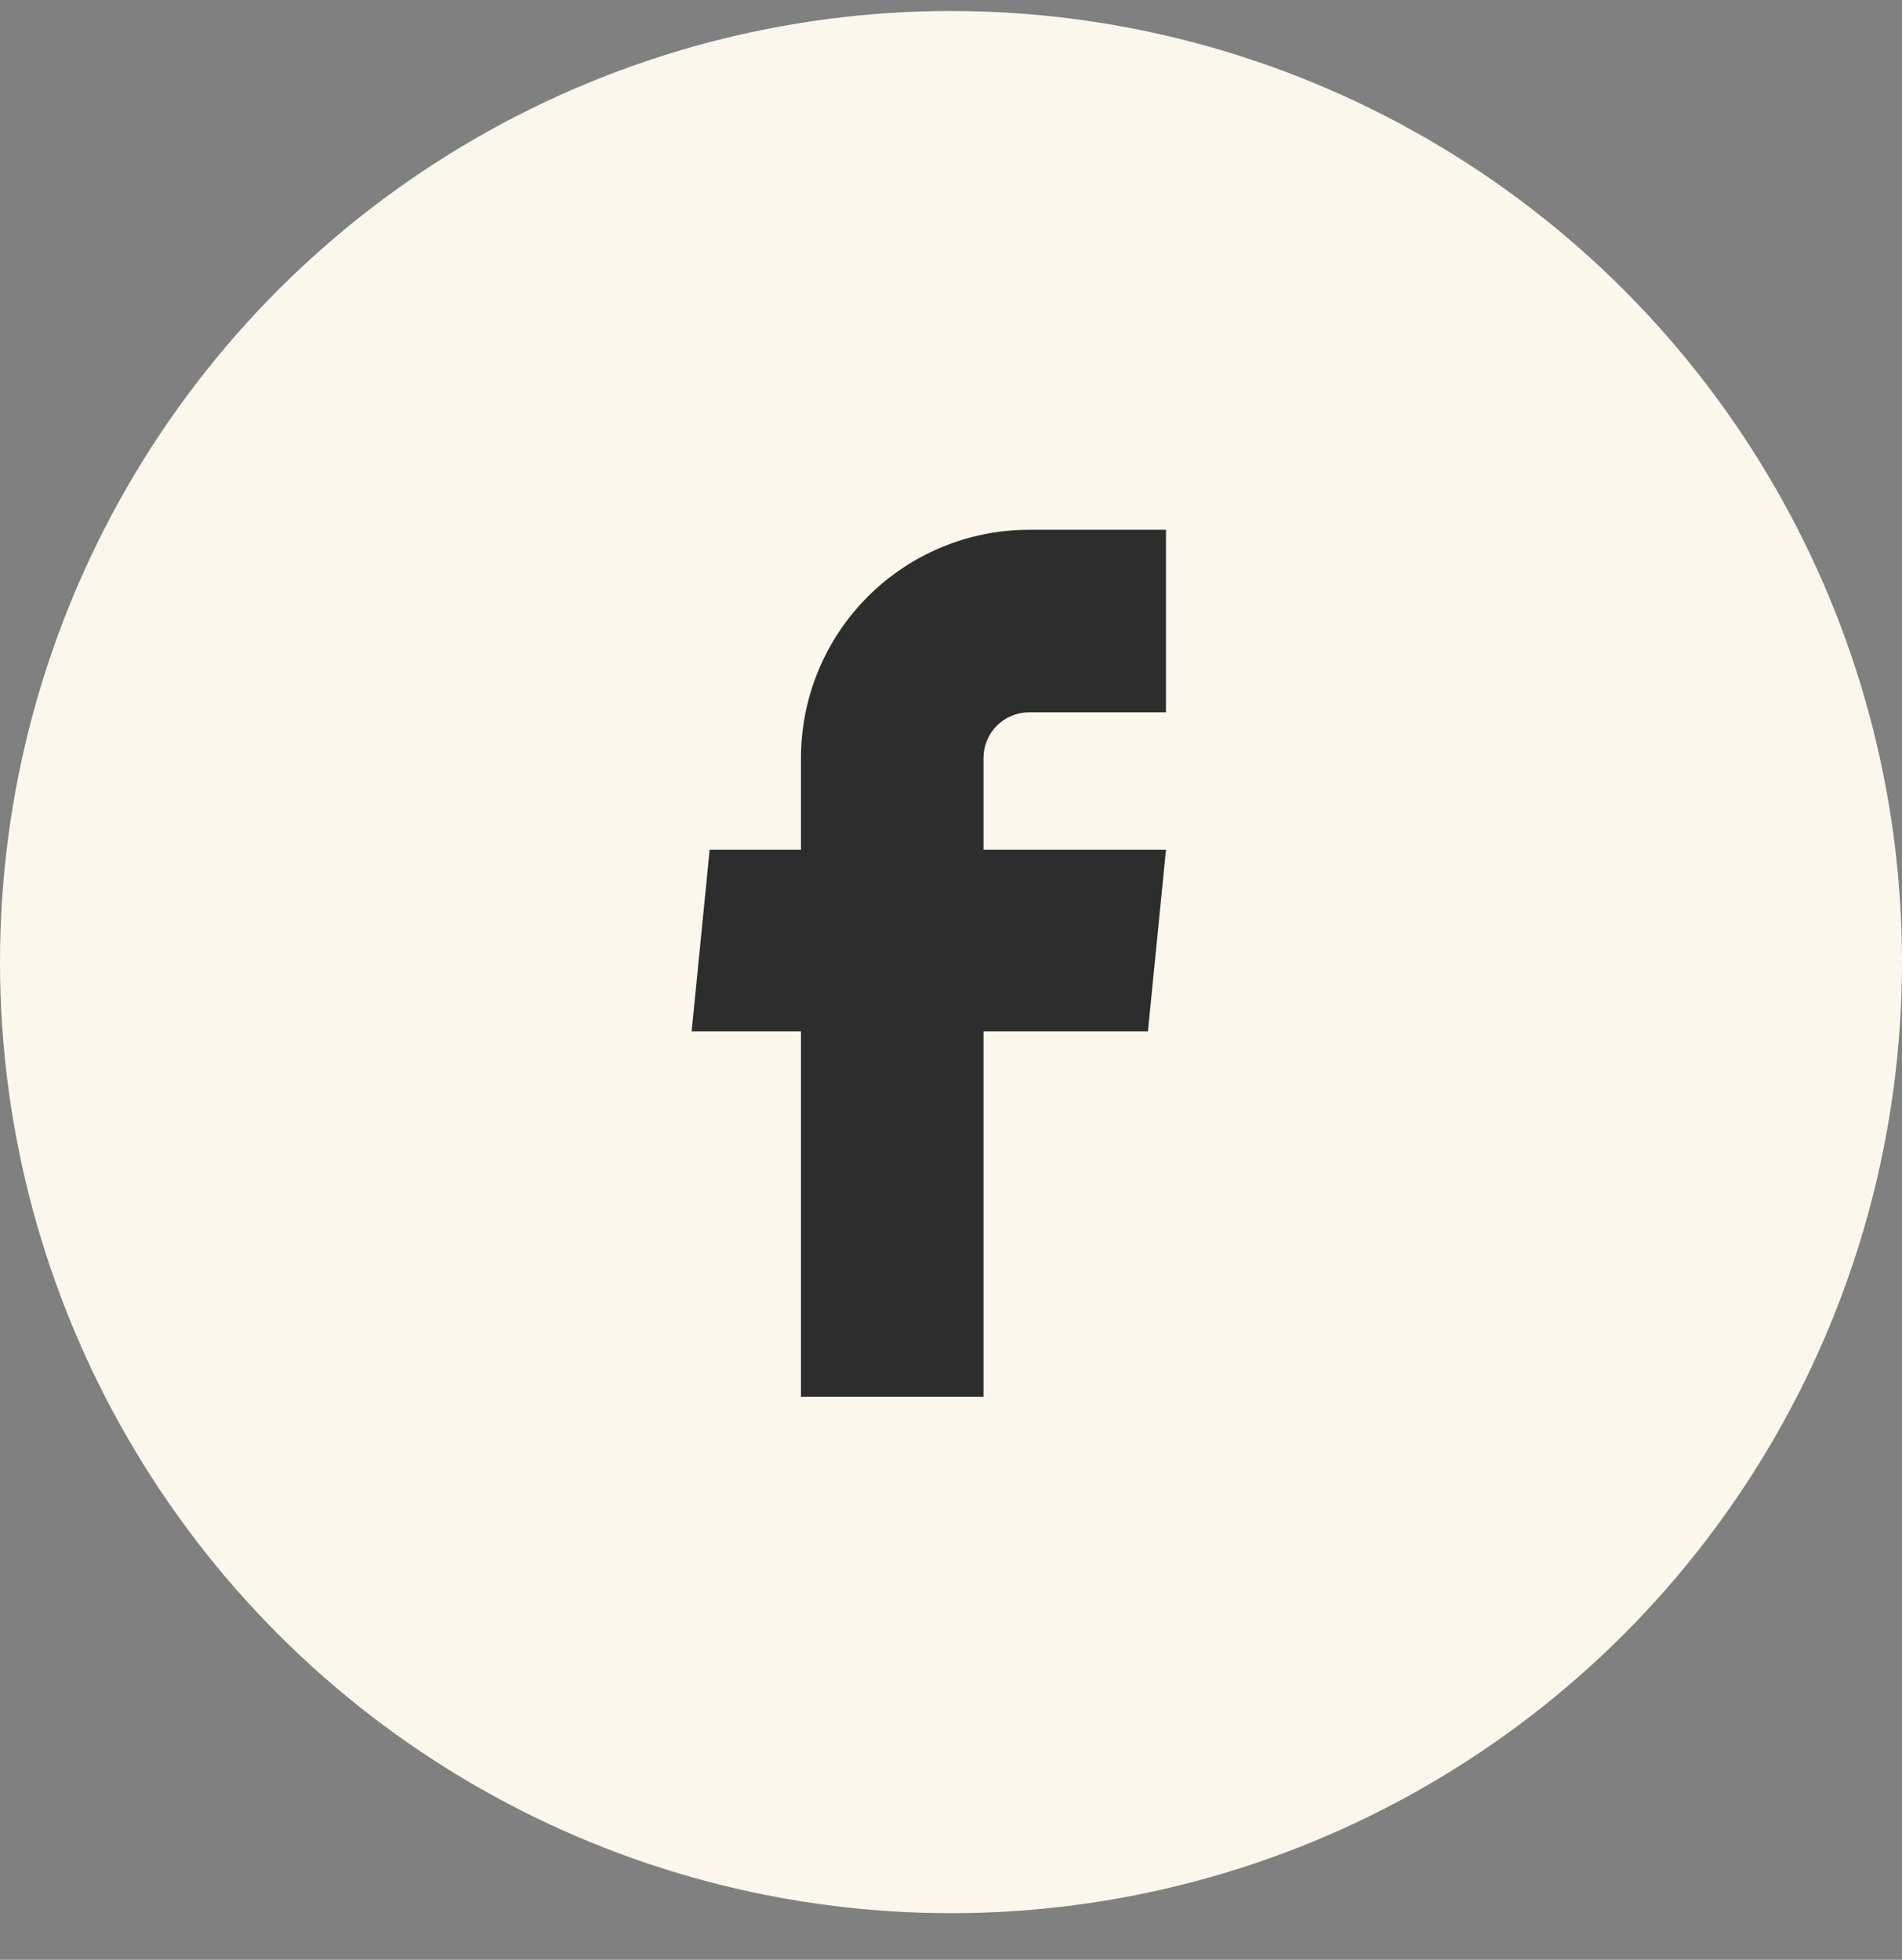<svg width="33" height="34" viewBox="0 0 33 34" fill="none" xmlns="http://www.w3.org/2000/svg">
<rect x="0" y="0" width="33" height="34" fill="#808080" stroke="none"/>
<circle cx="16.5" cy="16.691" r="16.5" fill="#FCF7EC"/>
<path d="M13.897 24.233H17.064V17.892H19.917L20.23 14.741H17.064V13.15C17.064 12.94 17.147 12.738 17.295 12.59C17.444 12.441 17.645 12.358 17.855 12.358H20.23V9.191H17.855C16.805 9.191 15.799 9.608 15.056 10.351C14.314 11.093 13.897 12.1 13.897 13.15V14.741H12.313L12 17.892H13.897V24.233Z" fill="#2D2D2D"/>
</svg>
